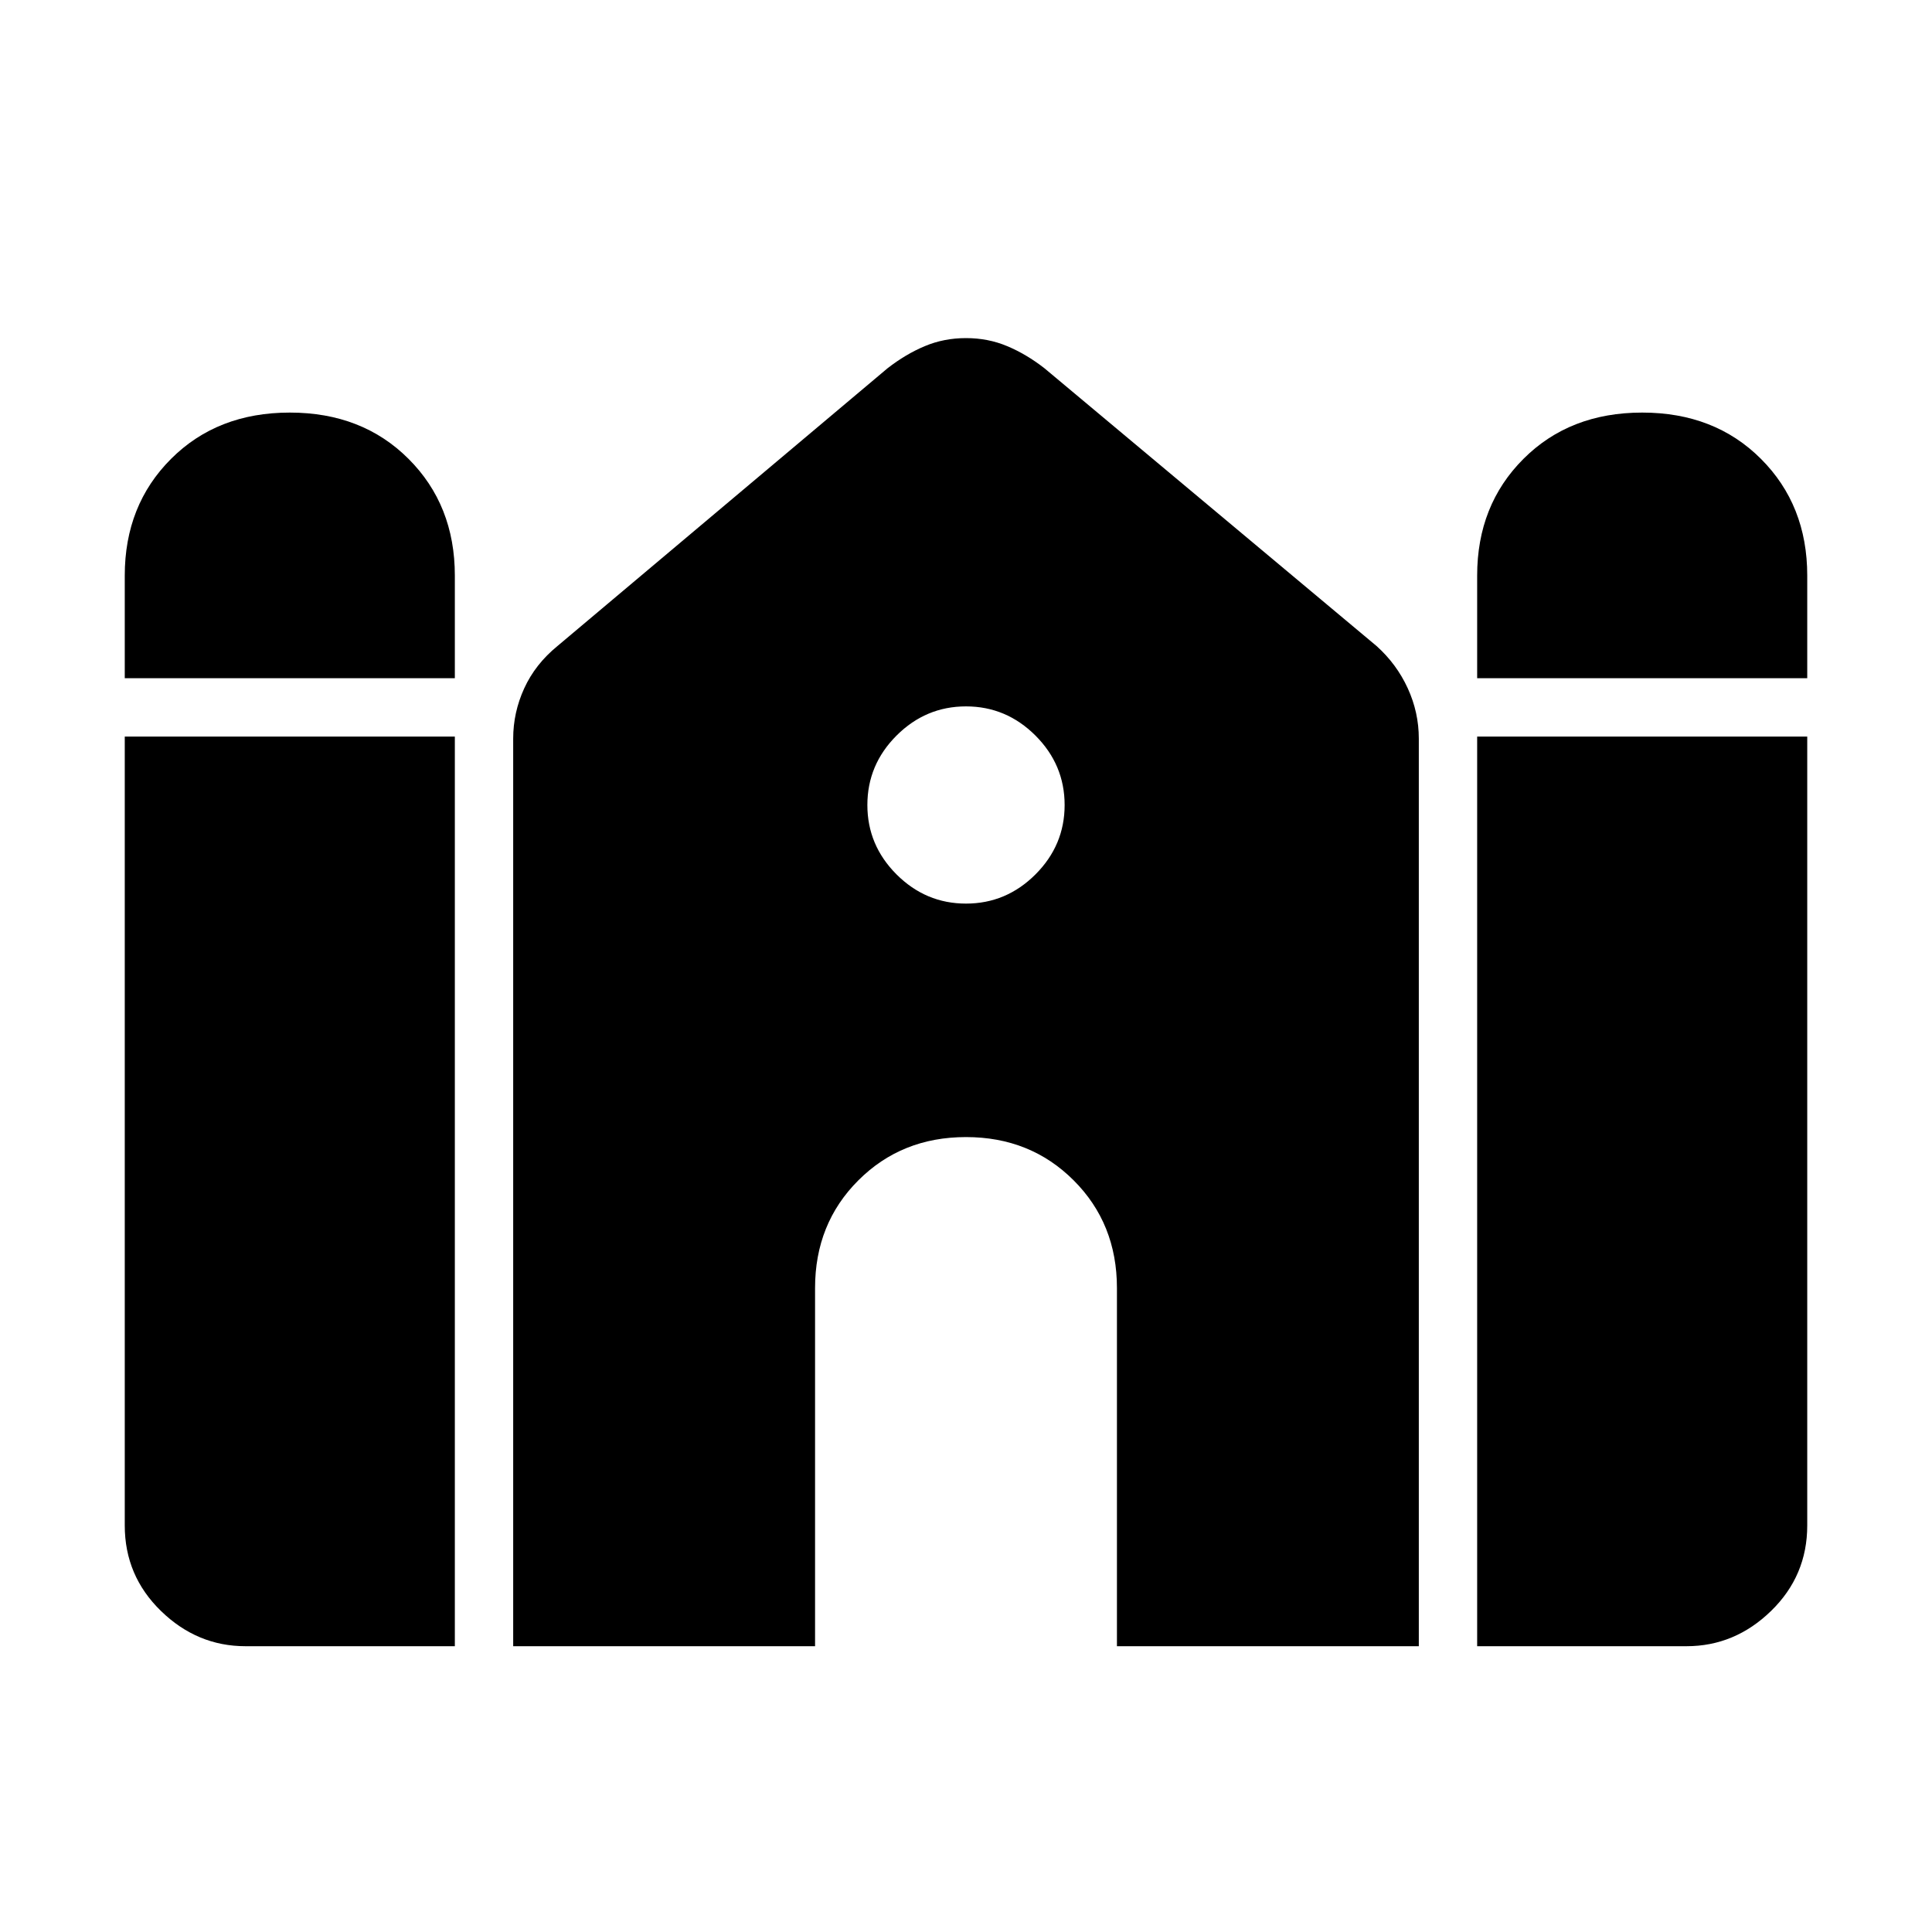 <svg xmlns="http://www.w3.org/2000/svg" height="40" width="40"><path d="M30.583 14.042V11.917Q30.583 10.458 31.542 9.5Q32.5 8.542 34 8.542Q35.5 8.542 36.458 9.5Q37.417 10.458 37.417 11.917V14.042ZM2.583 14.042V11.917Q2.583 10.458 3.542 9.5Q4.5 8.542 6 8.542Q7.5 8.542 8.458 9.5Q9.417 10.458 9.417 11.917V14.042ZM5.083 34.083Q4.083 34.083 3.333 33.354Q2.583 32.625 2.583 31.583V15.25H9.417V34.083ZM10.625 34.083V15.292Q10.625 14.75 10.854 14.25Q11.083 13.75 11.542 13.375L18.375 7.625Q18.75 7.333 19.146 7.167Q19.542 7 20 7Q20.458 7 20.854 7.167Q21.25 7.333 21.625 7.625L28.5 13.375Q28.917 13.75 29.146 14.25Q29.375 14.75 29.375 15.292V34.083H23.125V26.667Q23.125 25.333 22.229 24.438Q21.333 23.542 20 23.542Q18.667 23.542 17.771 24.438Q16.875 25.333 16.875 26.667V34.083ZM30.583 34.083V15.25H37.417V31.583Q37.417 32.625 36.667 33.354Q35.917 34.083 34.917 34.083ZM20 18.708Q20.833 18.708 21.438 18.104Q22.042 17.5 22.042 16.667Q22.042 15.833 21.438 15.229Q20.833 14.625 20 14.625Q19.167 14.625 18.562 15.229Q17.958 15.833 17.958 16.667Q17.958 17.5 18.562 18.104Q19.167 18.708 20 18.708Z"/></svg>